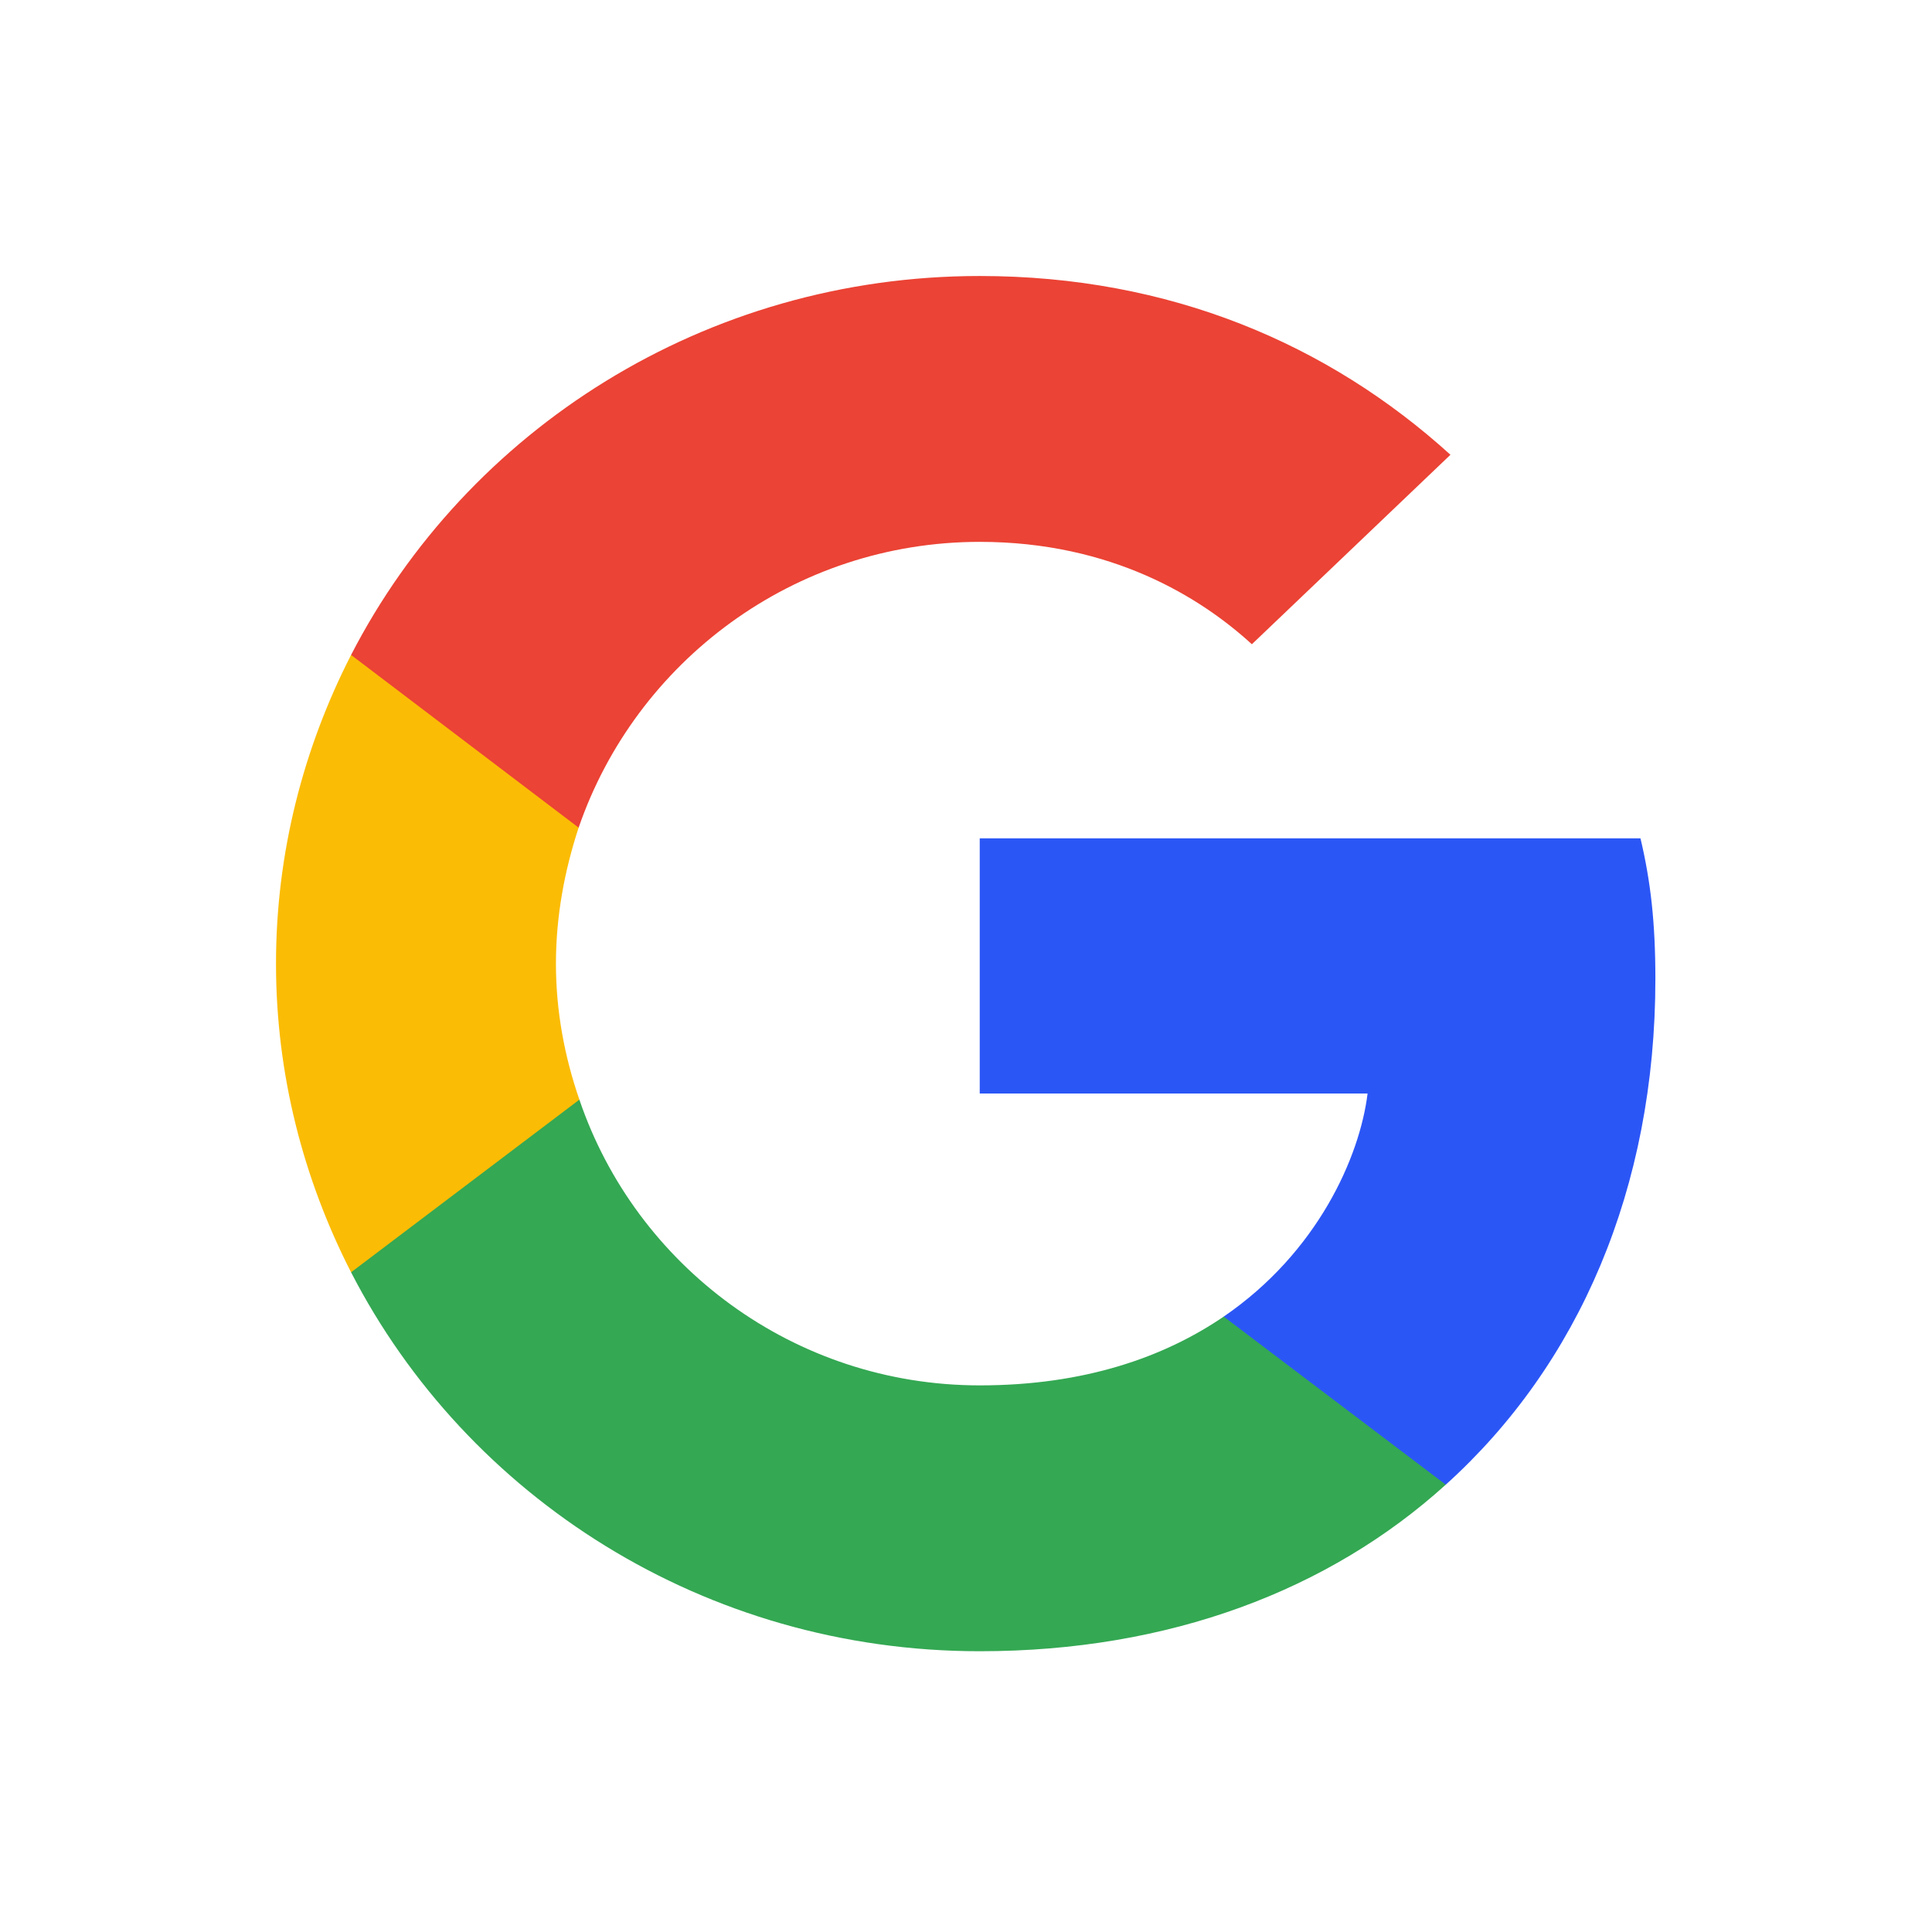 <svg width="28" height="28" viewBox="0 0 28 28" fill="none" xmlns="http://www.w3.org/2000/svg">
<g clip-path="url(#clip0_1_2017)">
<path d="M23.991 14.187C23.991 13.368 23.922 12.77 23.775 12.15H14.199V15.848H19.82C19.707 16.767 19.095 18.151 17.735 19.081L17.716 19.205L20.744 21.497L20.953 21.517C22.88 19.779 23.991 17.221 23.991 14.187Z" fill="#2B56F6"/>
<path d="M14.199 23.931C16.953 23.931 19.265 23.045 20.953 21.517L17.735 19.081C16.874 19.668 15.718 20.078 14.199 20.078C11.502 20.078 9.213 18.34 8.397 15.937L8.277 15.947L5.129 18.327L5.088 18.439C6.765 21.695 10.21 23.931 14.199 23.931Z" fill="#34A853"/>
<path d="M8.397 15.937C8.182 15.317 8.057 14.652 8.057 13.966C8.057 13.279 8.182 12.615 8.386 11.995L8.38 11.863L5.192 9.444L5.088 9.492C4.397 10.843 4 12.36 4 13.966C4 15.571 4.397 17.088 5.088 18.439L8.397 15.937Z" fill="#FBBC05"/>
<path d="M14.199 7.853C16.114 7.853 17.406 8.662 18.143 9.337L21.021 6.591C19.253 4.986 16.953 4 14.199 4C10.21 4 6.765 6.237 5.088 9.492L8.386 11.995C9.213 9.592 11.502 7.853 14.199 7.853Z" fill="#EB4335"/>
</g>
<defs>
<clipPath id="clip0_1_2017">
<rect width="20" height="20" fill="white" transform="translate(4 4)"/>
</clipPath>
</defs>
</svg>
